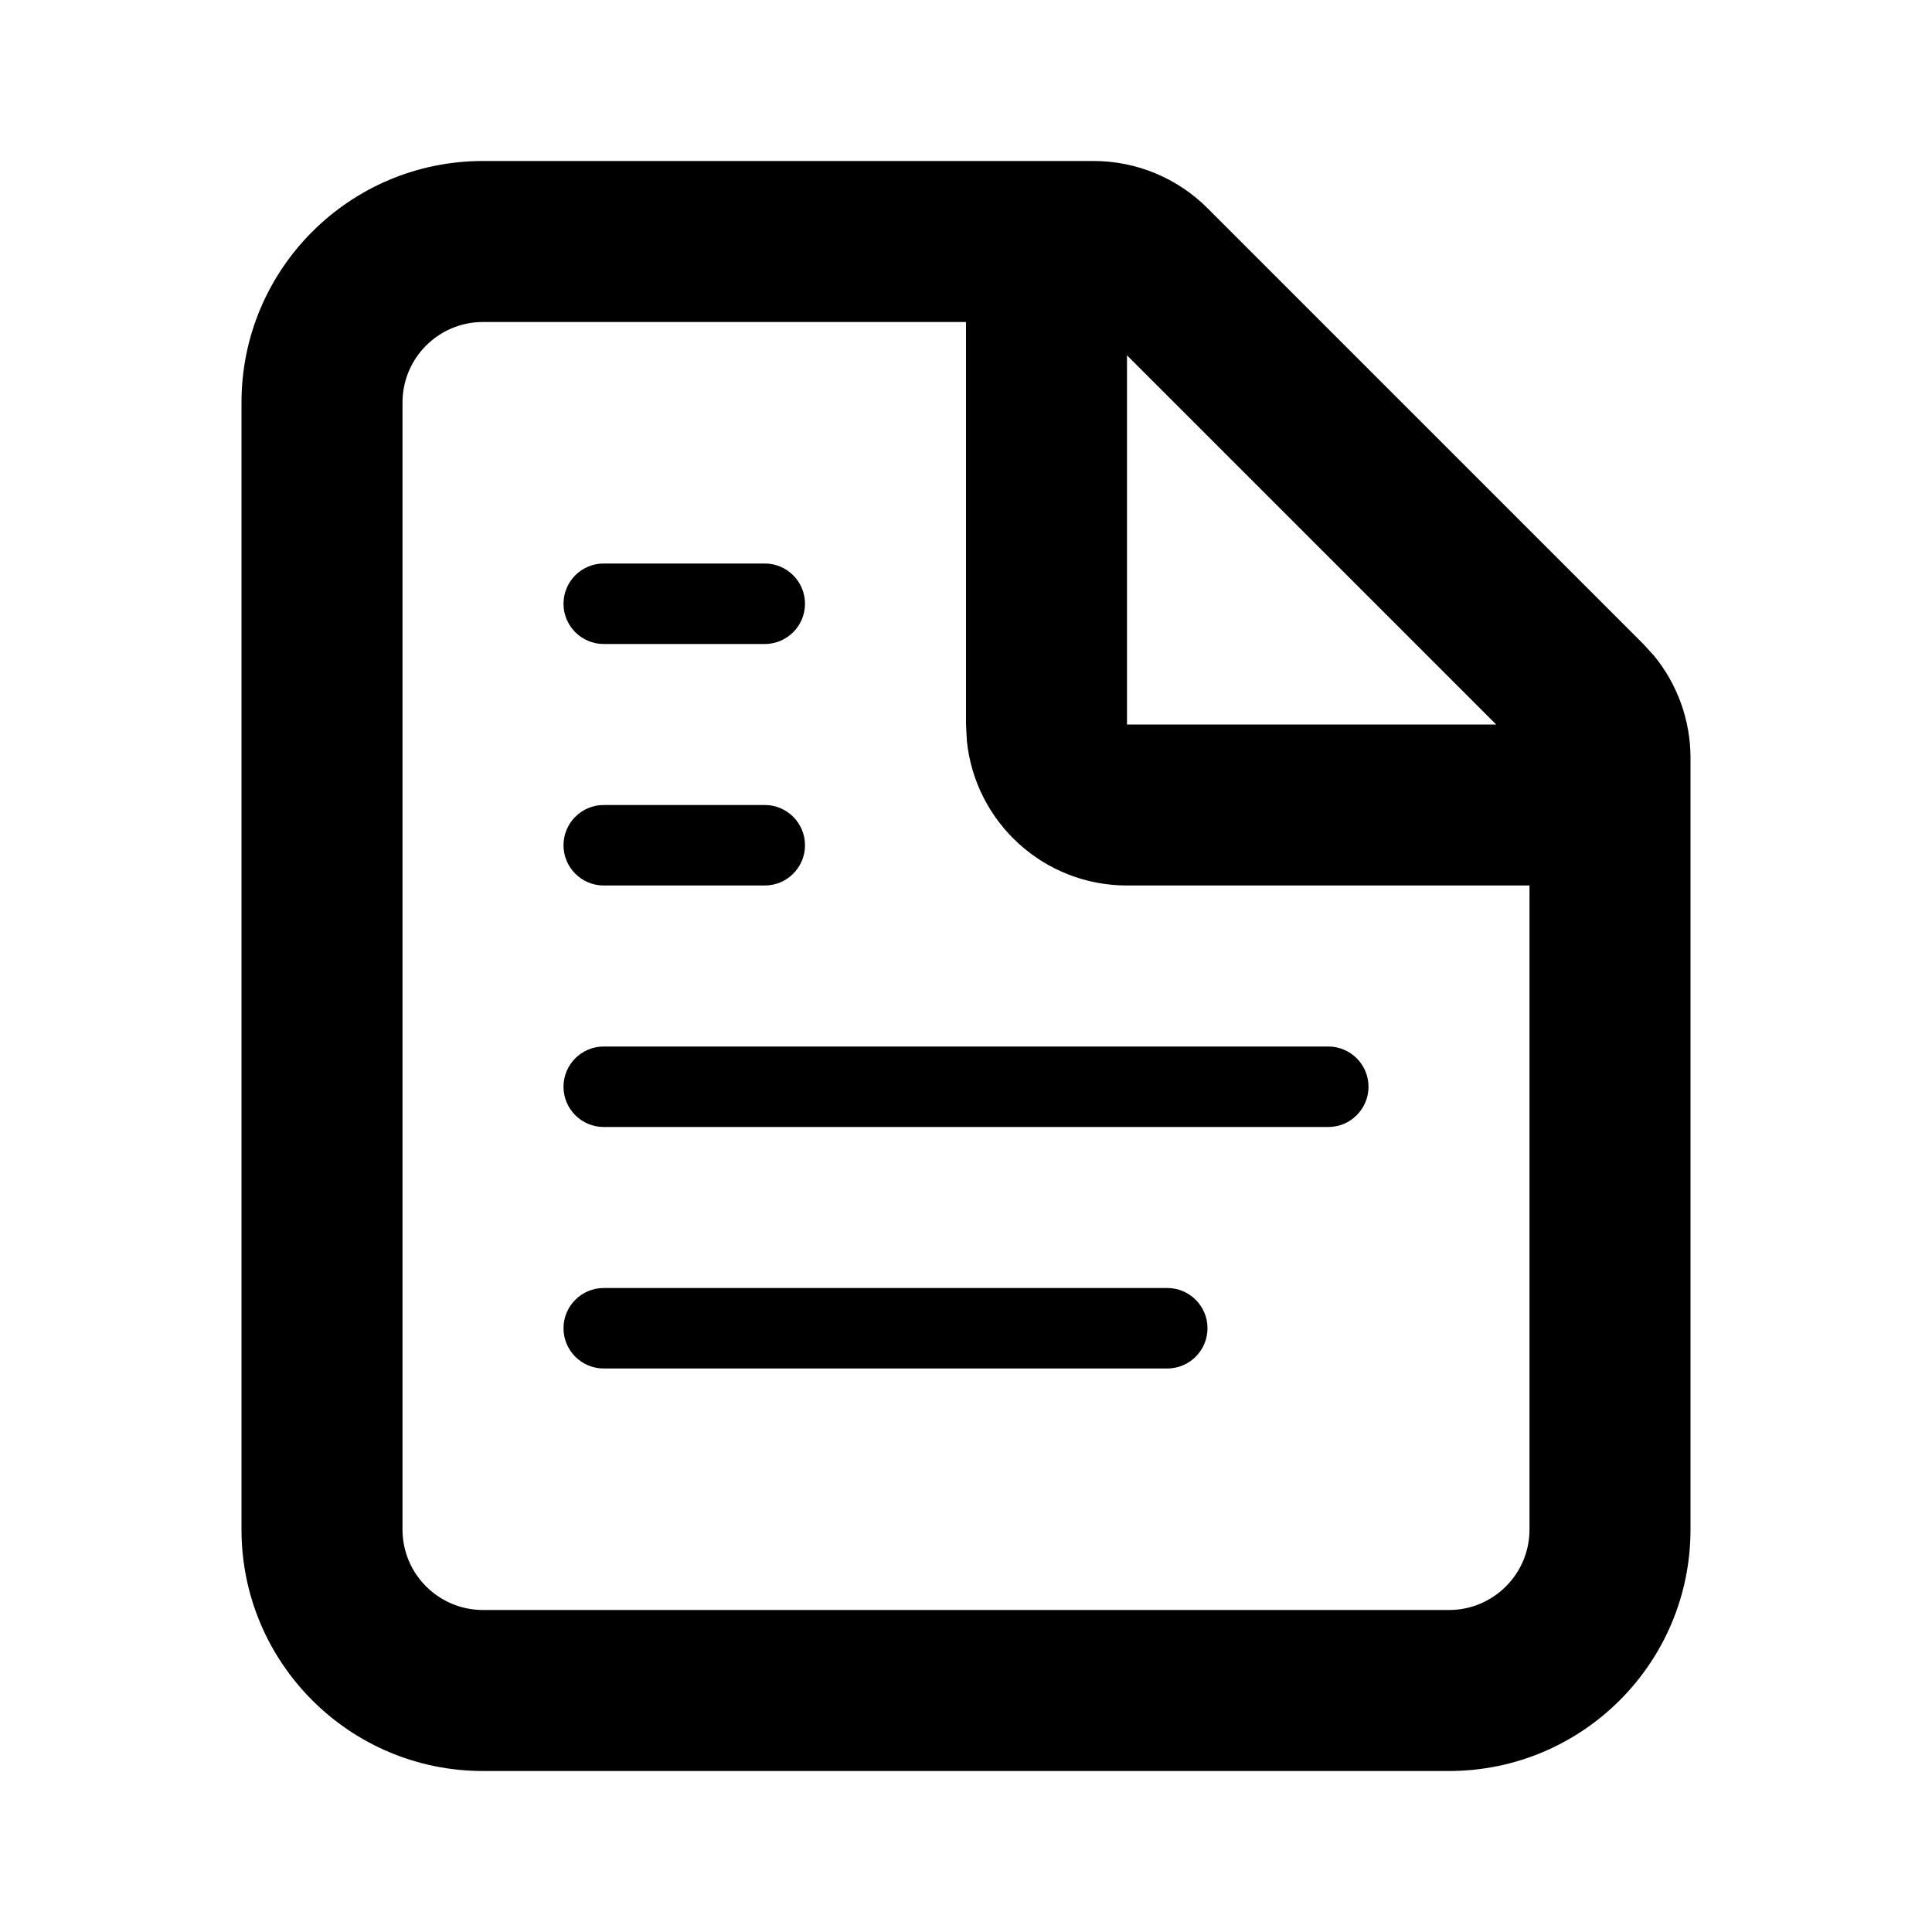 <svg viewBox="0 0 24 24" fill="currentColor" xmlns="http://www.w3.org/2000/svg">
<path fill-rule="evenodd" clip-rule="evenodd" d="M13.586 2C14.116 2 14.625 2.211 15 2.586L20.414 8L20.547 8.146C20.839 8.502 21 8.95 21 9.414V19C21 20.657 19.657 22 18 22H6C4.343 22 3 20.657 3 19V5C3 3.343 4.343 2 6 2H13.586ZM6 4C5.448 4 5 4.448 5 5V19C5 19.552 5.448 20 6 20H18C18.552 20 19 19.552 19 19V11H14C12.964 11 12.113 10.213 12.011 9.204L12 9V4H6ZM14 9H18.586L14 4.414V9Z" fill="currentColor"/>
<path d="M7 10.5C7 10.224 7.224 10 7.5 10H9.5C9.776 10 10 10.224 10 10.5C10 10.776 9.776 11 9.5 11H7.5C7.224 11 7 10.776 7 10.5Z" fill="currentColor"/>
<path d="M7 7.5C7 7.224 7.224 7 7.5 7H9.5C9.776 7 10 7.224 10 7.5C10 7.776 9.776 8 9.5 8H7.5C7.224 8 7 7.776 7 7.5Z" fill="currentColor"/>
<path d="M7 13.5C7 13.224 7.224 13 7.5 13H16.5C16.776 13 17 13.224 17 13.5C17 13.776 16.776 14 16.5 14H7.5C7.224 14 7 13.776 7 13.5Z" fill="currentColor"/>
<path d="M7 16.5C7 16.224 7.224 16 7.5 16H14.5C14.776 16 15 16.224 15 16.5C15 16.776 14.776 17 14.5 17H7.5C7.224 17 7 16.776 7 16.5Z" fill="currentColor"/>
</svg>
